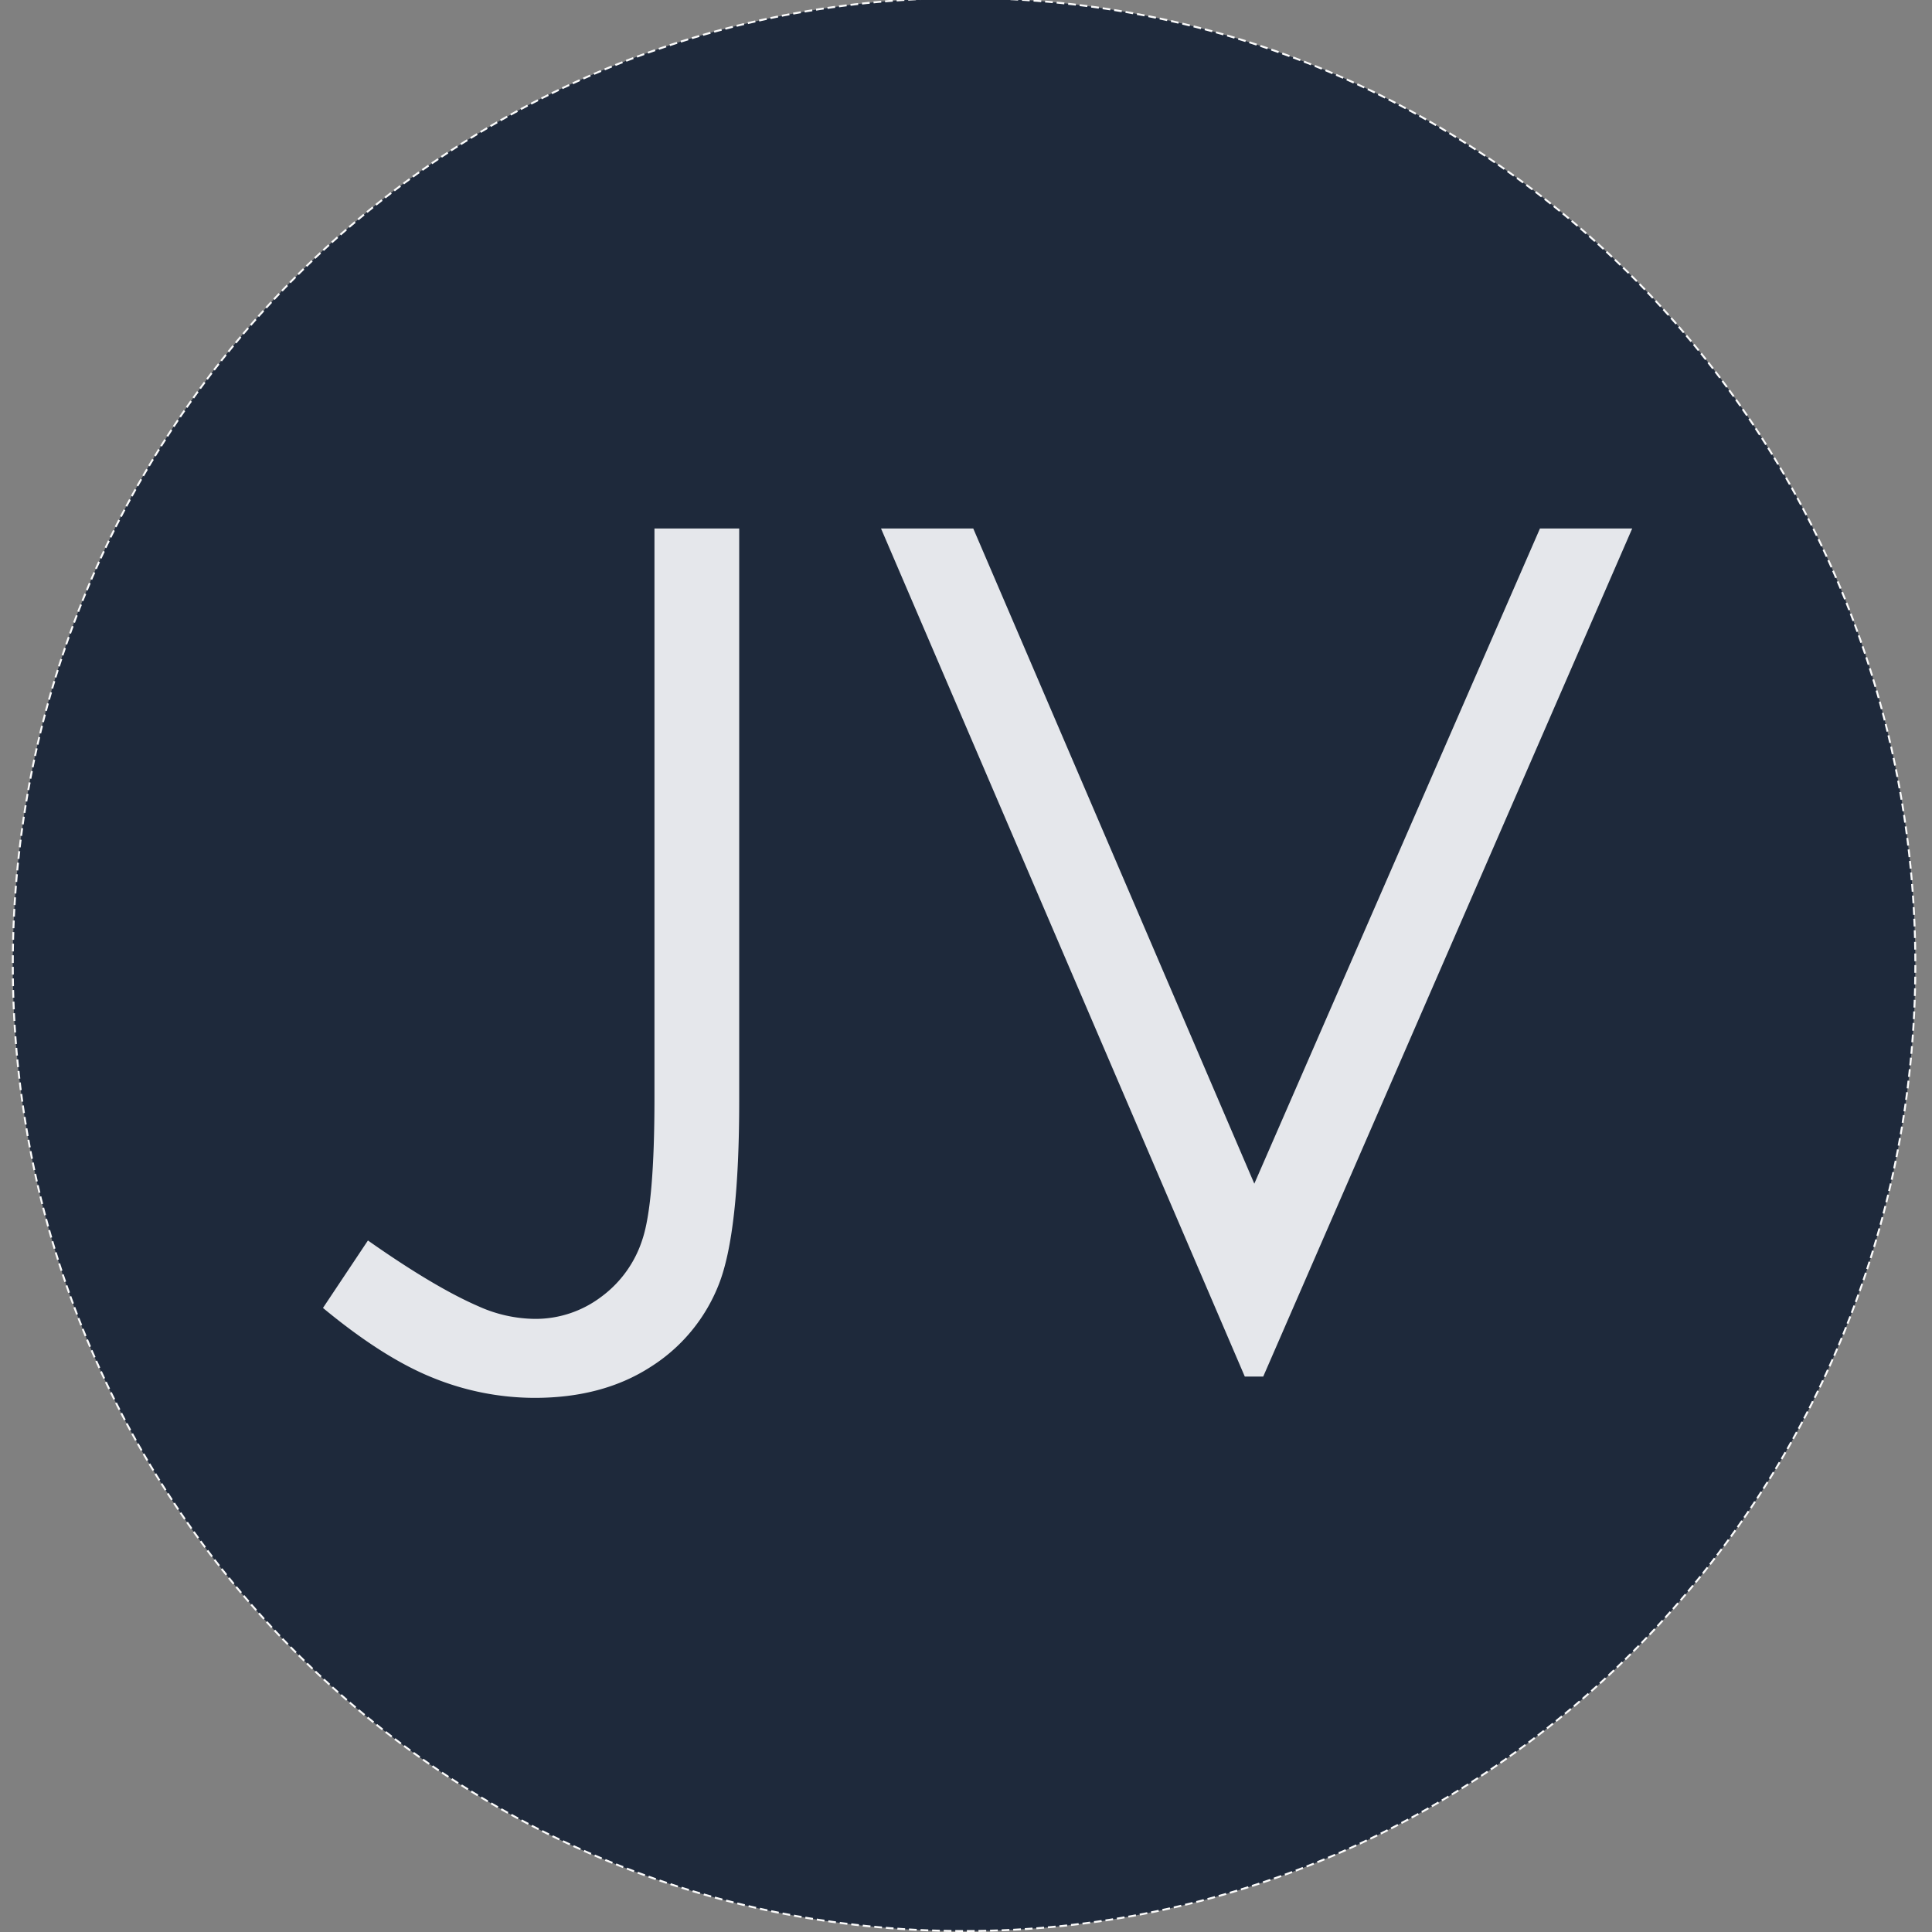 <svg xmlns="http://www.w3.org/2000/svg" width="32" height="32" viewBox="0 0 1000 1000">
  <rect x="0" y="0" width="1000" height="1000" fill="#808080" stroke="none"/>
  <defs>
    <style>
      .cls-1 {
        fill: #1e293b;
        stroke: #fbfbfb;
        stroke-width: 1px;
        stroke-dasharray: 4 2;
      }

      .cls-1, .cls-2 {
        fill-rule: evenodd;
      }

      .cls-2 {
        fill: #e5e7eb;
      }
    </style>
  </defs>
  <path class="cls-1" d="M499-1.008c271.934,0,492.38,223.973,492.38,500.258S770.934,999.508,499,999.508,6.62,775.535,6.62,499.25,227.066-1.008,499-1.008Z"/>
  <path id="JV_" data-name="JV " class="cls-2" d="M338.748,568.368q0,54.012-6.131,72.809a59.193,59.193,0,0,1-21.526,30.137,56.367,56.367,0,0,1-34.236,11.339,72.5,72.5,0,0,1-29.3-6.564q-22.73-9.848-57.11-34.017l-23.274,34.912q31.331,25.961,57.142,36.255a140.248,140.248,0,0,0,52.368,10.294q35.207,0,59.977-15.964a88.626,88.626,0,0,0,35.36-42.67q10.588-26.7,10.593-95.039v-296.3H338.748V568.368ZM644.3,712.493h9.548L844.825,273.555H797.081L649.232,612.671,503.76,273.555H456.017Z"/>
</svg>
